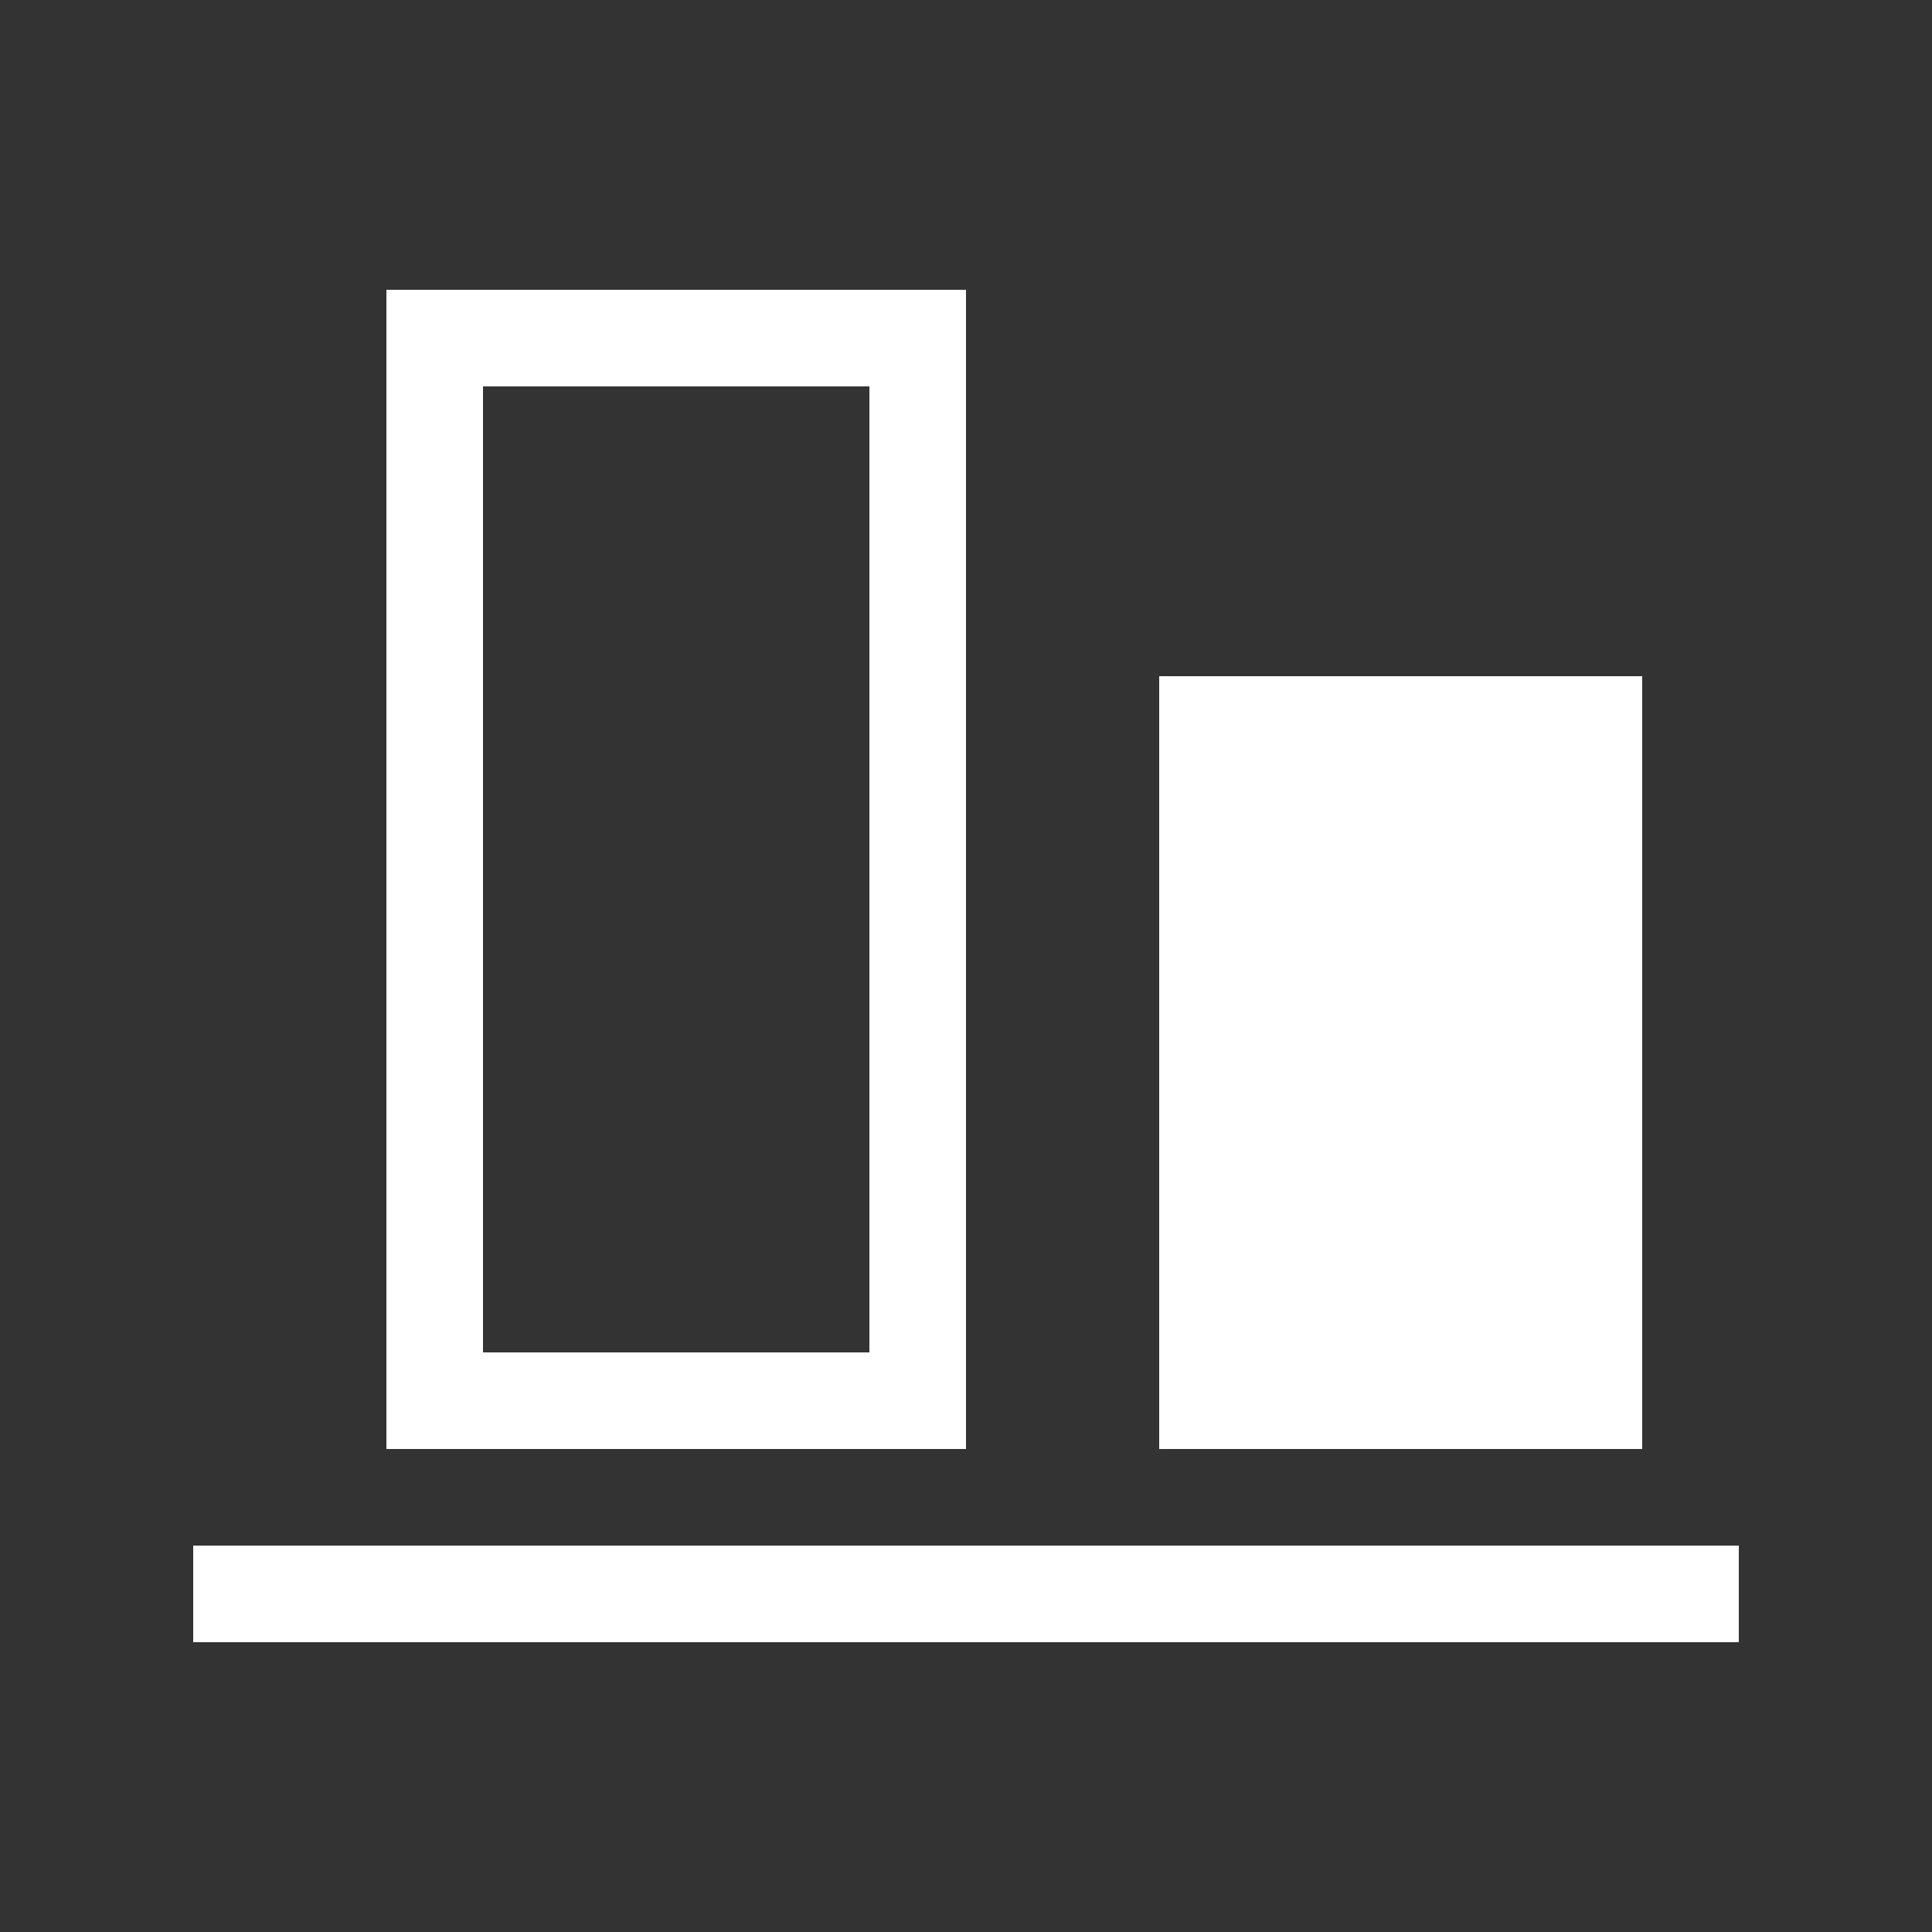 <?xml version="1.0" standalone="no"?><!DOCTYPE svg PUBLIC "-//W3C//DTD SVG 1.1//EN" "http://www.w3.org/Graphics/SVG/1.1/DTD/svg11.dtd"><svg t="1689818976324" class="icon" viewBox="0 0 1024 1024" version="1.1" xmlns="http://www.w3.org/2000/svg" p-id="2219" xmlns:xlink="http://www.w3.org/1999/xlink" width="200" height="200"><rect x="0" y="0" width="1024" height="1024" fill="#333333" stroke="none"/><path d="M921.6 819.2l0 51.2L102.4 870.4l0-51.2L921.6 819.2z" p-id="2220" fill="white"></path><path d="M870.4 358.4l0 409.6-256 0L614.4 358.4 870.4 358.4z" p-id="2221" fill="white"></path><path d="M460.8 204.8l0 512L256 716.8 256 204.8 460.8 204.8M512 153.6 204.8 153.6l0 614.4 307.2 0L512 153.6 512 153.6z" p-id="2222" fill="white"></path></svg>